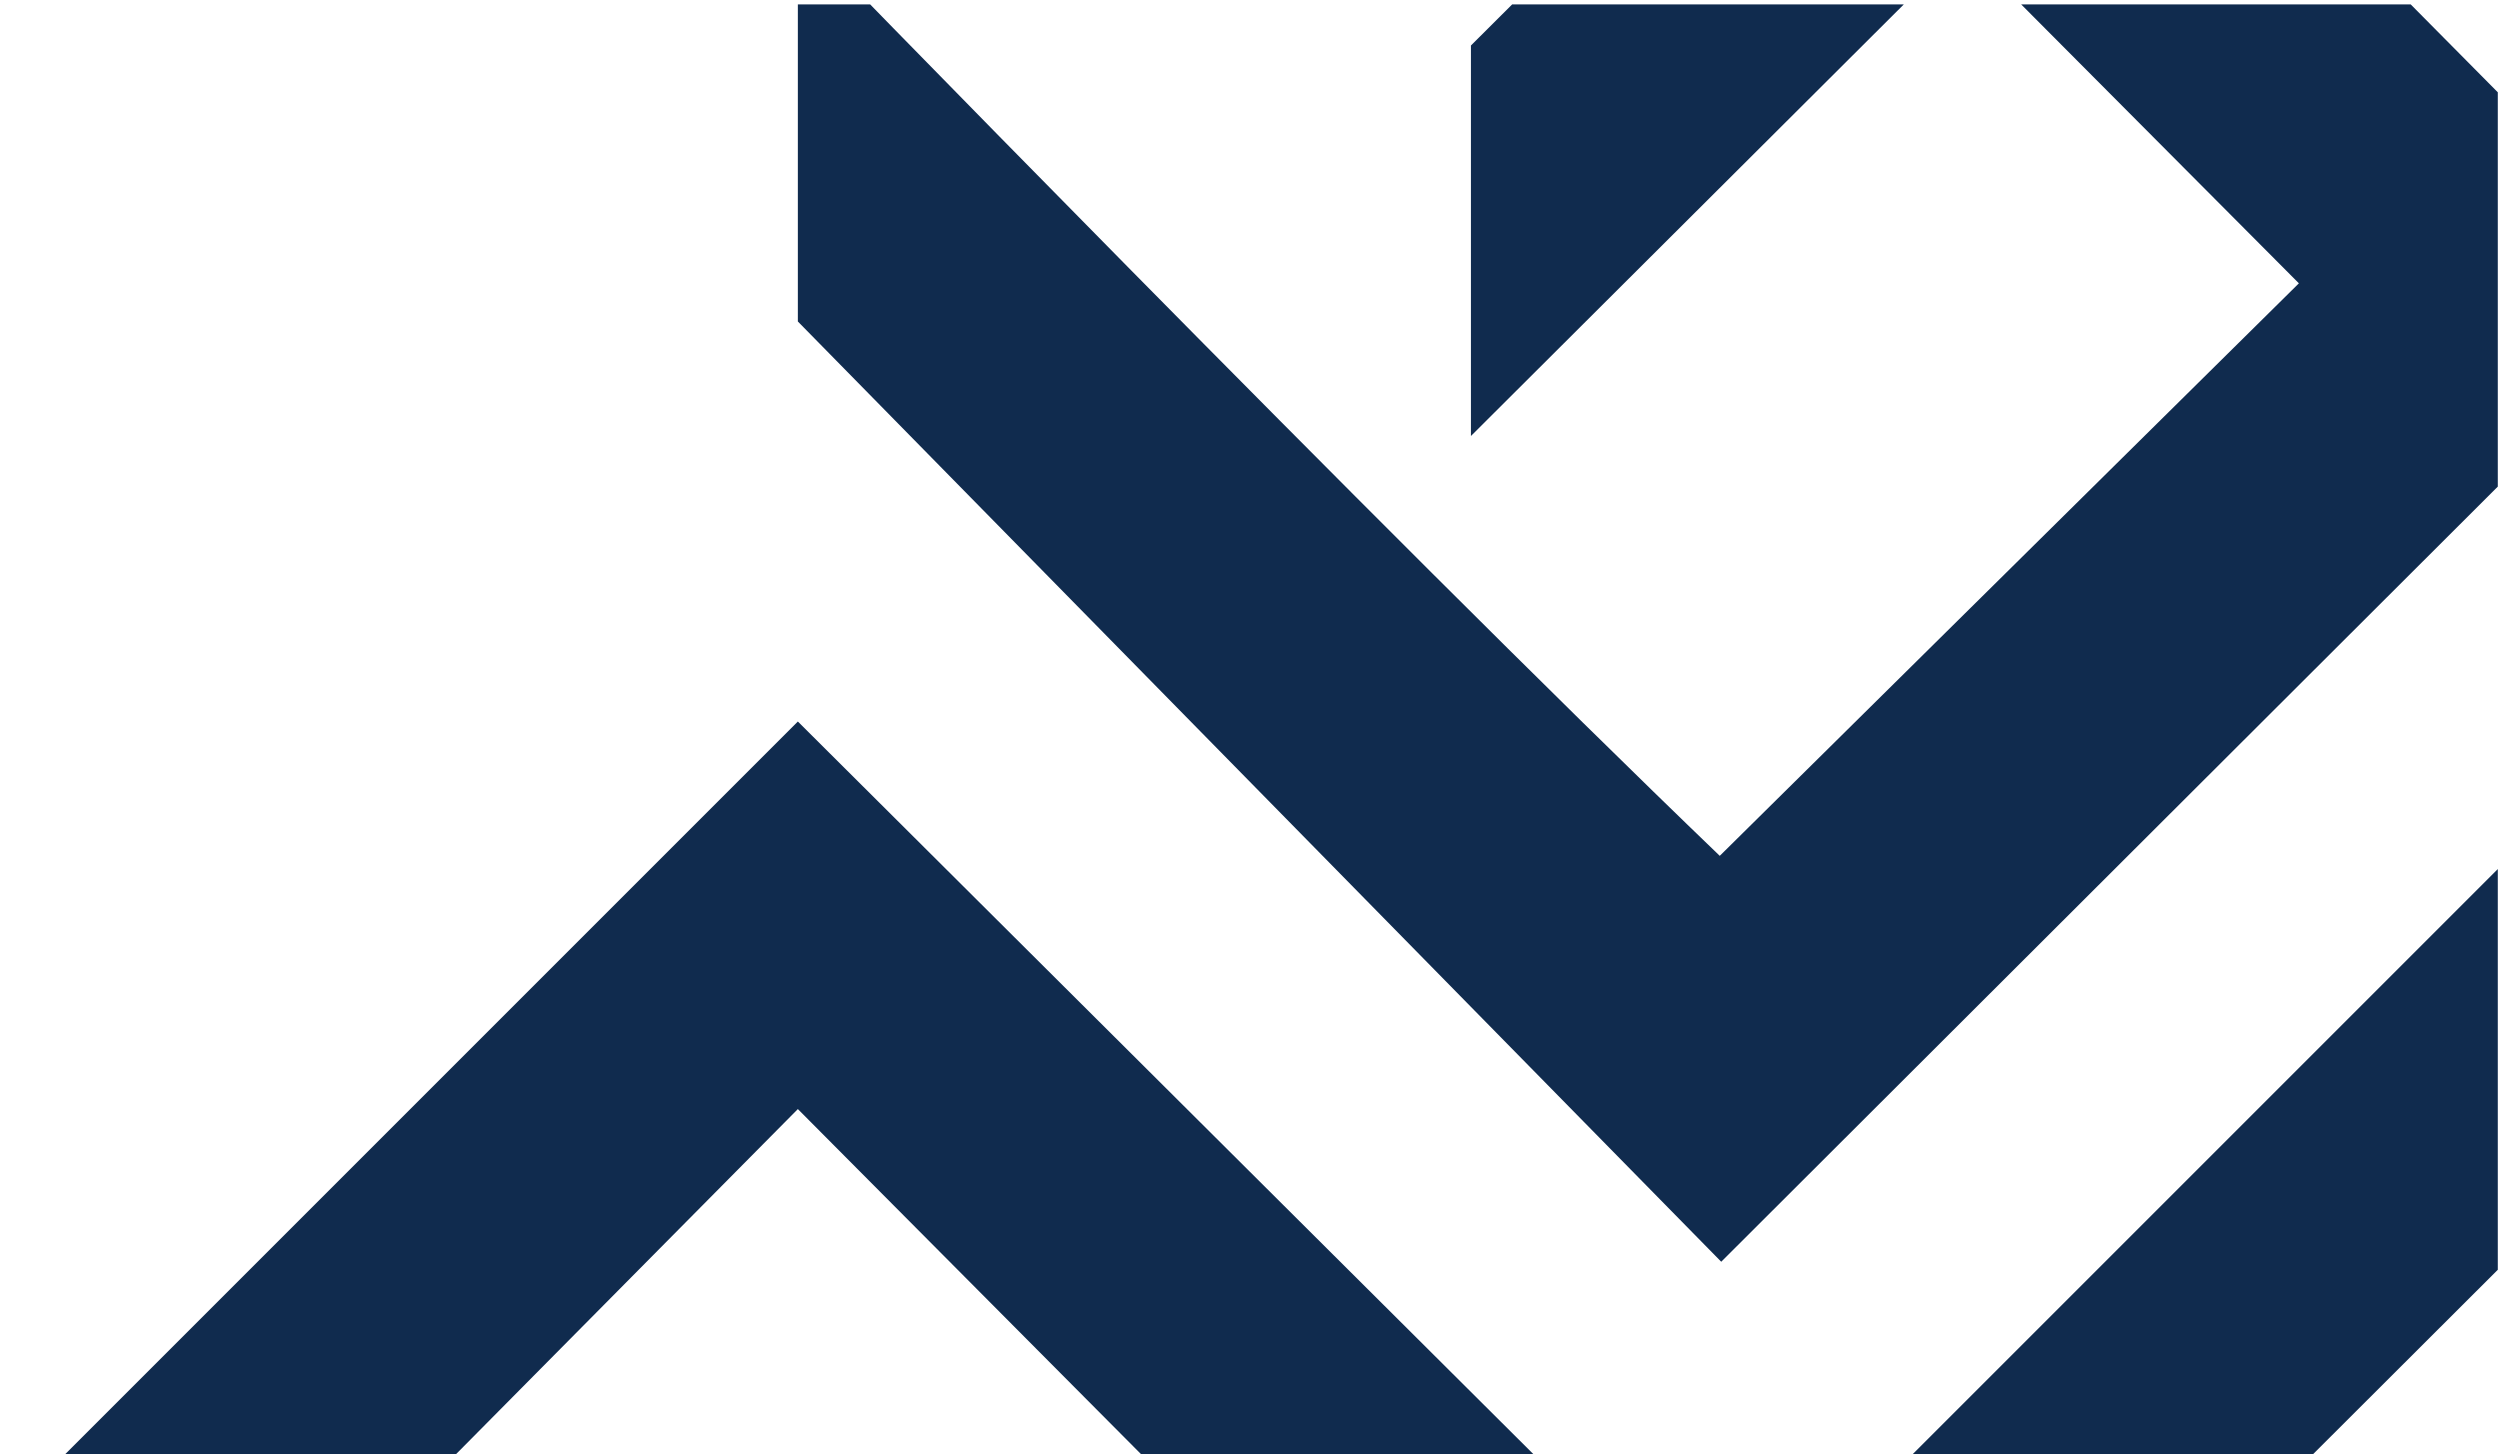<?xml version="1.0" encoding="utf-8"?>
<!-- Generator: Adobe Illustrator 23.0.1, SVG Export Plug-In . SVG Version: 6.00 Build 0)  -->
<svg version="1.1" id="Layer_1" xmlns="http://www.w3.org/2000/svg" xmlns:xlink="http://www.w3.org/1999/xlink" x="0px" y="0px"
	 viewBox="0 0 340.6 198.1" style="enable-background:new 0 0 340.6 198.1;" xml:space="preserve">
<style type="text/css">
	.st0{clip-path:url(#SVGID_2_);}
	.st1{fill:#102B4E;}
</style>
<g>
	<defs>
		<rect id="SVGID_1_" x="-81.9" y="0.6" width="422.2" height="197.6"/>
	</defs>
	<clipPath id="SVGID_2_">
		<use xlink:href="#SVGID_1_"  style="overflow:visible;"/>
	</clipPath>
	<g class="st0">
		<path class="st1" d="M267.6-60.8l-67.2,67v53.2l67-66.8l45.8,46l-78.9,78C187.9,72,108.7-9.5,108.7-9.5l0,53.3l125.8,128.1
			L343,63.6V15.3L267.6-60.8z"/>
		<polygon class="st1" points="108.7,98.3 4.1,202.9 4.3,256.5 108.7,151.1 235,278.1 343.2,170.1 343.2,115.5 234.8,223.9 		"/>
	</g>
</g>
</svg>
